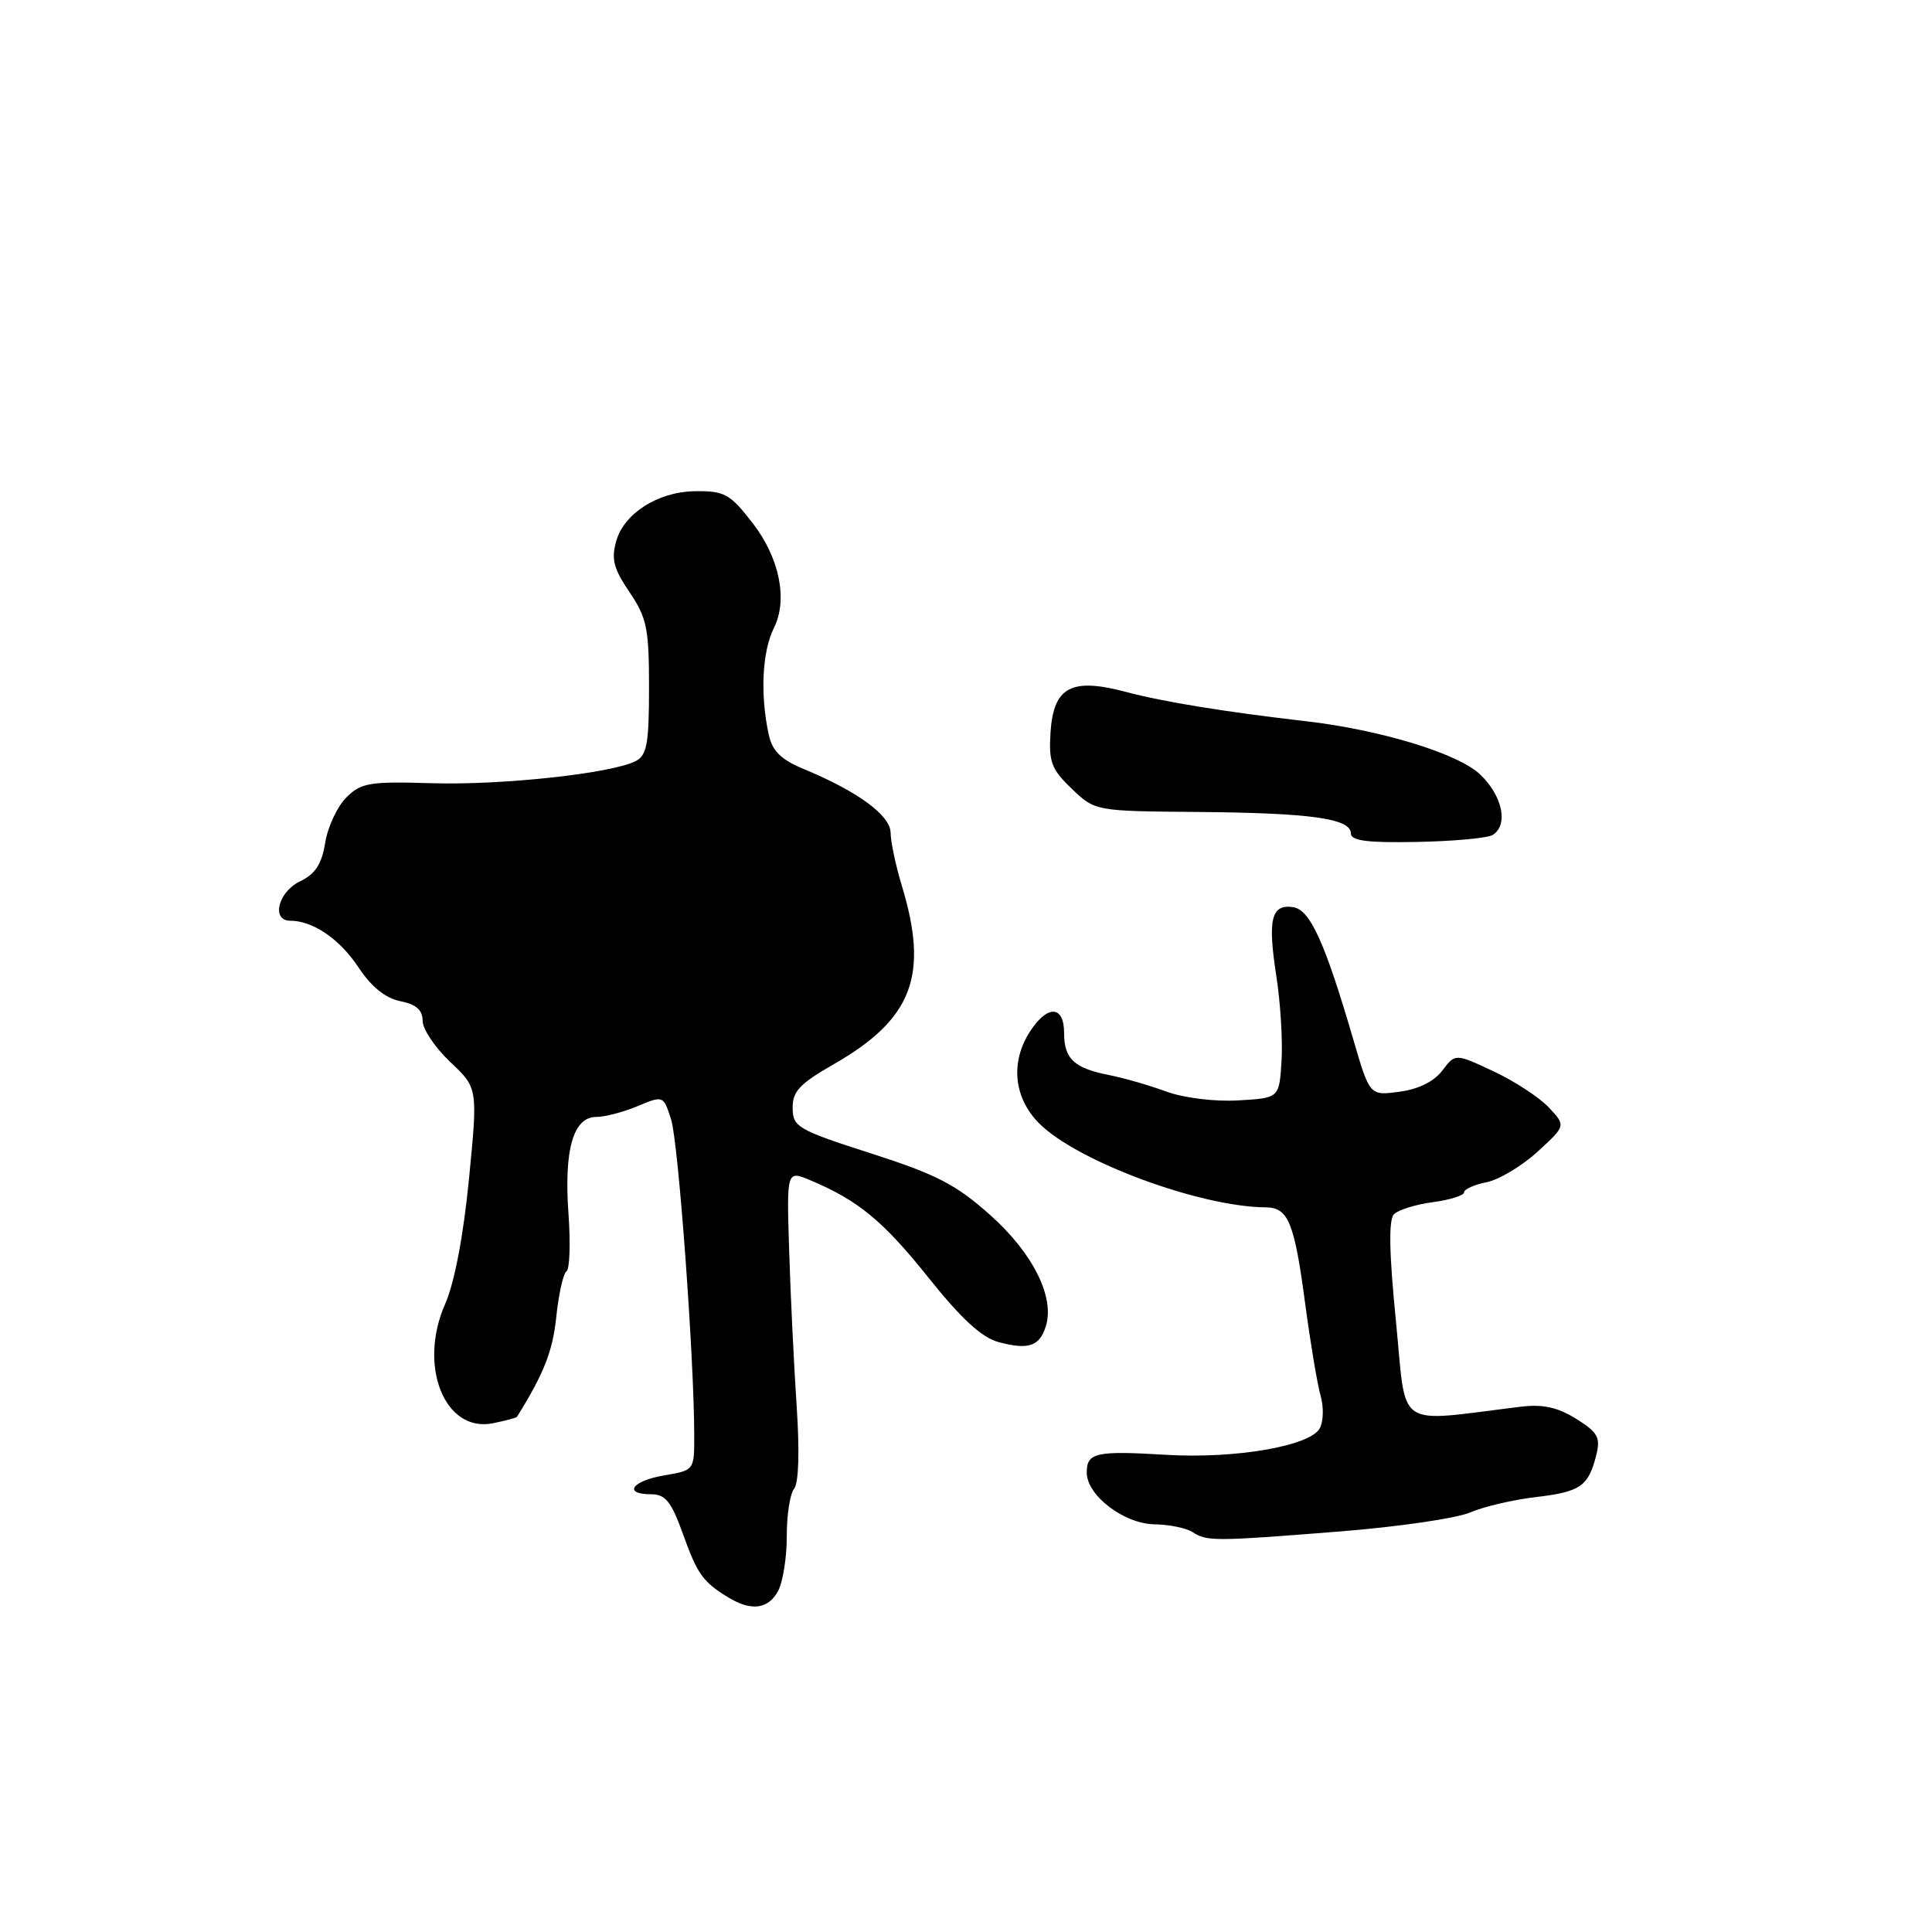 <?xml version="1.0" encoding="UTF-8" standalone="no"?>
<!DOCTYPE svg PUBLIC "-//W3C//DTD SVG 1.1//EN" "http://www.w3.org/Graphics/SVG/1.1/DTD/svg11.dtd" >
<svg xmlns="http://www.w3.org/2000/svg" xmlns:xlink="http://www.w3.org/1999/xlink" version="1.1" viewBox="0 0 256 256">
 <g >
 <path fill="currentColor"
d=" M 103.10 210.82 C 103.74 209.62 104.26 206.35 104.25 203.57 C 104.24 200.78 104.68 197.94 105.22 197.27 C 105.84 196.51 105.96 192.27 105.56 186.27 C 105.20 180.89 104.75 171.68 104.57 165.79 C 104.23 155.07 104.23 155.07 107.37 156.39 C 113.73 159.06 117.04 161.80 123.03 169.30 C 127.40 174.77 130.08 177.23 132.33 177.84 C 136.26 178.89 137.74 178.40 138.57 175.76 C 139.80 171.91 136.88 166.05 131.20 160.99 C 126.67 156.95 124.06 155.61 115.41 152.83 C 105.70 149.71 105.05 149.33 105.03 146.82 C 105.00 144.62 105.96 143.60 110.45 141.03 C 120.90 135.05 123.11 129.28 119.51 117.41 C 118.69 114.71 118.02 111.53 118.01 110.35 C 118.00 108.05 113.65 104.86 106.50 101.90 C 103.50 100.66 102.34 99.52 101.87 97.37 C 100.71 92.09 100.98 86.34 102.55 83.20 C 104.41 79.48 103.30 73.97 99.78 69.38 C 96.74 65.43 96.01 65.02 92.00 65.09 C 87.21 65.17 82.71 68.02 81.67 71.64 C 80.97 74.09 81.29 75.33 83.41 78.46 C 85.71 81.86 86.00 83.26 86.00 91.10 C 86.00 98.50 85.72 100.08 84.25 100.84 C 81.09 102.48 66.55 104.06 57.21 103.78 C 48.94 103.53 47.84 103.72 45.88 105.68 C 44.69 106.87 43.43 109.56 43.09 111.67 C 42.63 114.52 41.77 115.82 39.73 116.80 C 36.85 118.18 35.91 122.00 38.45 122.00 C 41.47 122.00 45.01 124.42 47.50 128.18 C 49.21 130.76 51.06 132.26 53.04 132.66 C 55.14 133.08 56.00 133.83 56.00 135.26 C 56.00 136.36 57.65 138.82 59.66 140.72 C 63.32 144.17 63.32 144.17 62.14 156.24 C 61.40 163.79 60.22 169.97 58.99 172.77 C 55.36 180.97 58.91 189.87 65.31 188.59 C 66.98 188.25 68.42 187.87 68.50 187.74 C 72.08 181.99 73.24 179.04 73.71 174.49 C 74.03 171.44 74.64 168.72 75.06 168.46 C 75.49 168.19 75.61 164.72 75.32 160.74 C 74.72 152.32 75.97 148.00 79.01 148.00 C 80.14 148.00 82.60 147.36 84.48 146.57 C 87.89 145.15 87.90 145.15 88.92 148.32 C 89.88 151.29 91.97 179.72 91.99 190.16 C 92.00 194.82 92.00 194.82 88.00 195.50 C 83.71 196.23 82.50 198.00 86.30 198.00 C 88.17 198.00 88.96 198.98 90.49 203.25 C 92.42 208.62 93.13 209.61 96.54 211.69 C 99.55 213.52 101.81 213.22 103.10 210.82 Z  M 177.50 202.93 C 185.20 202.32 192.97 201.19 194.77 200.42 C 196.57 199.64 200.50 198.72 203.51 198.37 C 209.42 197.68 210.48 196.94 211.52 192.79 C 212.10 190.47 211.72 189.79 208.85 188.00 C 206.39 186.47 204.44 186.04 201.50 186.40 C 184.61 188.45 186.42 189.68 184.97 175.08 C 184.06 165.94 183.99 161.61 184.71 160.89 C 185.29 160.31 187.61 159.59 189.88 159.29 C 192.15 158.99 194.00 158.40 194.00 157.99 C 194.00 157.58 195.34 156.98 196.98 156.65 C 198.63 156.32 201.66 154.50 203.73 152.61 C 207.50 149.16 207.50 149.16 205.22 146.74 C 203.97 145.41 200.67 143.25 197.89 141.95 C 192.83 139.58 192.83 139.58 191.11 141.86 C 190.01 143.31 187.95 144.33 185.44 144.66 C 181.50 145.19 181.50 145.19 179.35 137.84 C 175.54 124.81 173.60 120.53 171.33 120.20 C 168.45 119.78 167.95 121.83 169.12 129.32 C 169.67 132.86 169.98 137.95 169.81 140.63 C 169.50 145.50 169.50 145.50 164.05 145.81 C 160.94 145.99 156.86 145.48 154.55 144.64 C 152.32 143.82 148.93 142.84 147.00 142.46 C 142.32 141.54 141.00 140.31 141.00 136.88 C 141.00 133.23 138.82 133.10 136.52 136.62 C 133.84 140.70 134.31 145.46 137.70 148.86 C 142.75 153.90 158.97 159.91 167.71 159.98 C 170.72 160.01 171.51 161.94 172.96 172.87 C 173.65 178.02 174.56 183.46 174.99 184.95 C 175.42 186.45 175.36 188.39 174.87 189.27 C 173.56 191.62 163.66 193.32 154.50 192.77 C 145.19 192.21 144.00 192.48 144.00 195.13 C 144.00 198.16 148.95 201.93 153.00 201.98 C 154.93 202.01 157.18 202.47 158.00 203.00 C 159.93 204.25 160.82 204.25 177.50 202.93 Z  M 197.78 110.64 C 199.90 109.33 199.11 105.48 196.14 102.63 C 193.24 99.85 182.92 96.70 173.00 95.56 C 162.33 94.33 154.15 93.00 149.26 91.70 C 141.96 89.75 139.60 91.00 139.20 97.04 C 138.95 100.96 139.31 101.92 142.01 104.51 C 145.11 107.48 145.11 107.48 158.81 107.59 C 173.73 107.72 179.00 108.46 179.00 110.44 C 179.00 111.41 181.21 111.69 187.78 111.56 C 192.61 111.47 197.11 111.05 197.78 110.64 Z "/>
</g>
</svg>